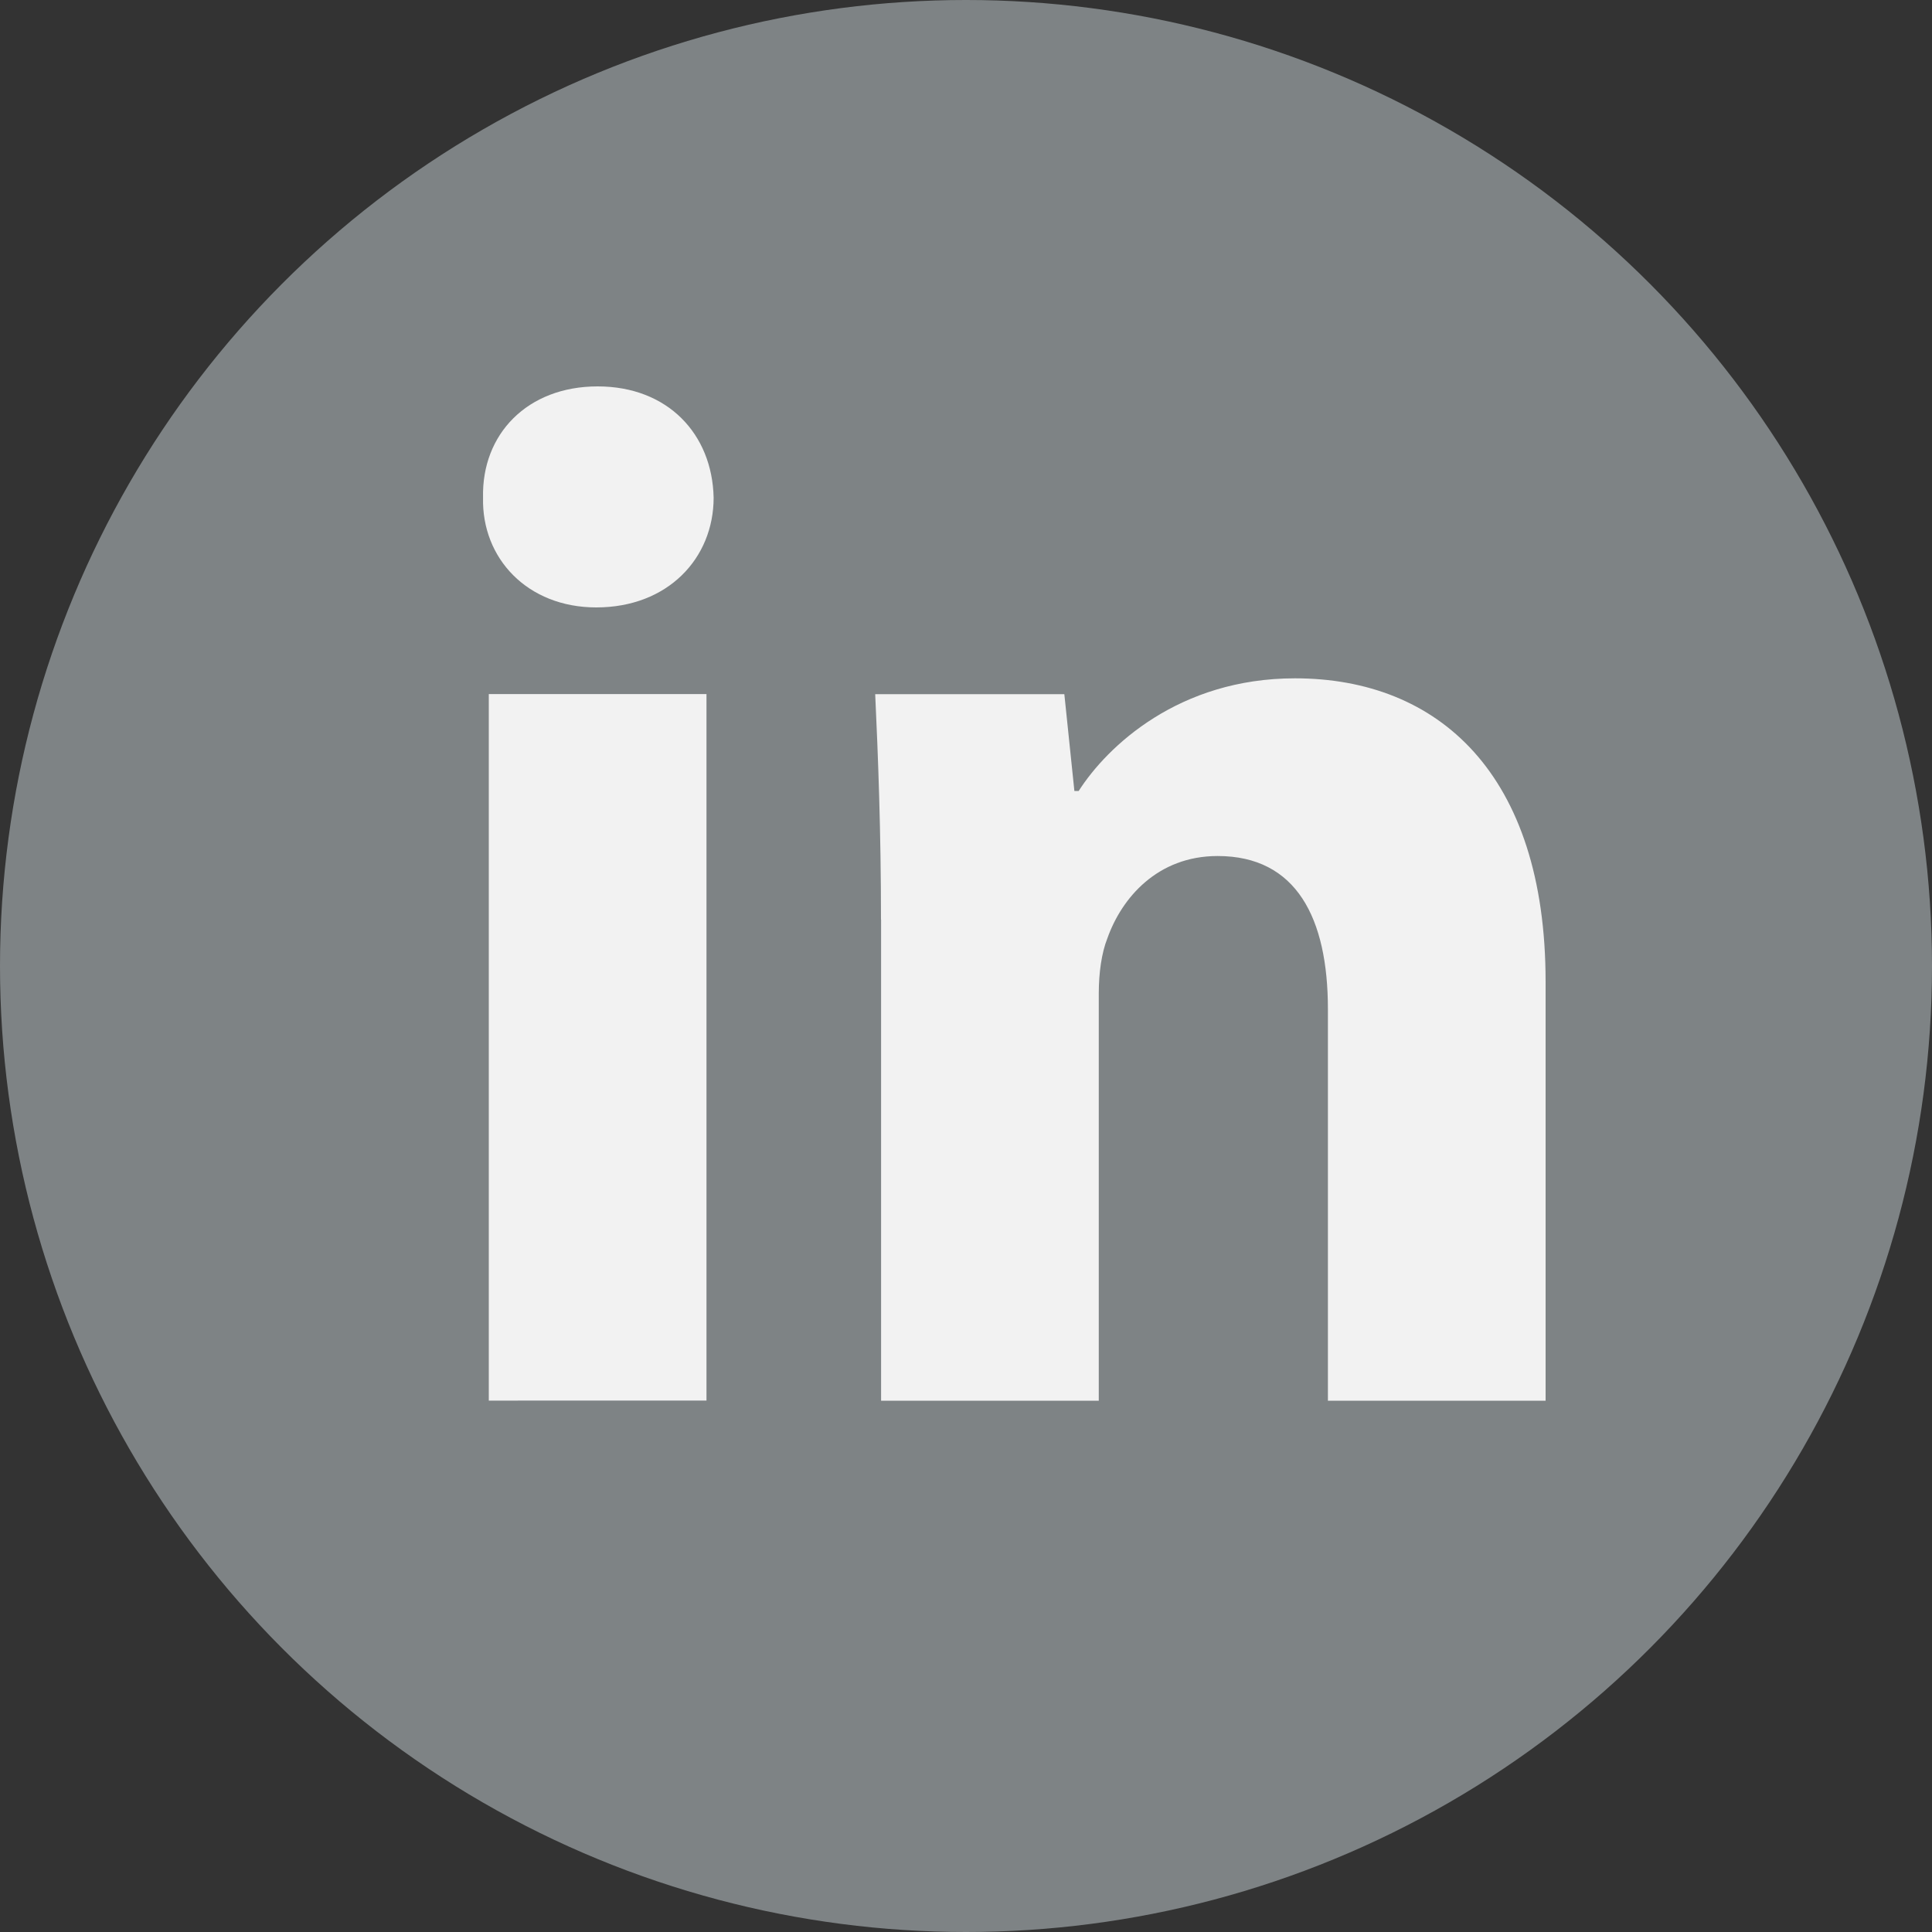 <svg width="40" height="40" fill="none" xmlns="http://www.w3.org/2000/svg"><rect width="100%" height="100%" fill="#333333" stroke="none"/><circle cx="20" cy="20" r="20" fill="#7E8385"/><path fill-rule="evenodd" clip-rule="evenodd" d="M14.775 10.303c0 1.256-.948 2.273-2.43 2.273-1.426 0-2.374-1.017-2.344-2.273C9.97 8.987 10.919 8 12.373 8c1.454 0 2.373.987 2.402 2.303zM10.12 28.998V14.37h4.507v14.627l-4.507.001zm8.12-9.959c0-1.825-.06-3.38-.12-4.667h3.916l.208 2.004h.089c.593-.927 2.075-2.332 4.478-2.332 2.965 0 5.189 1.974 5.189 6.28V29h-4.507v-8.106c0-1.886-.652-3.171-2.283-3.171-1.246 0-1.987.867-2.283 1.704-.12.3-.178.718-.178 1.137V29h-4.507v-9.961h-.002z" fill="#F2F2F2"/></svg>